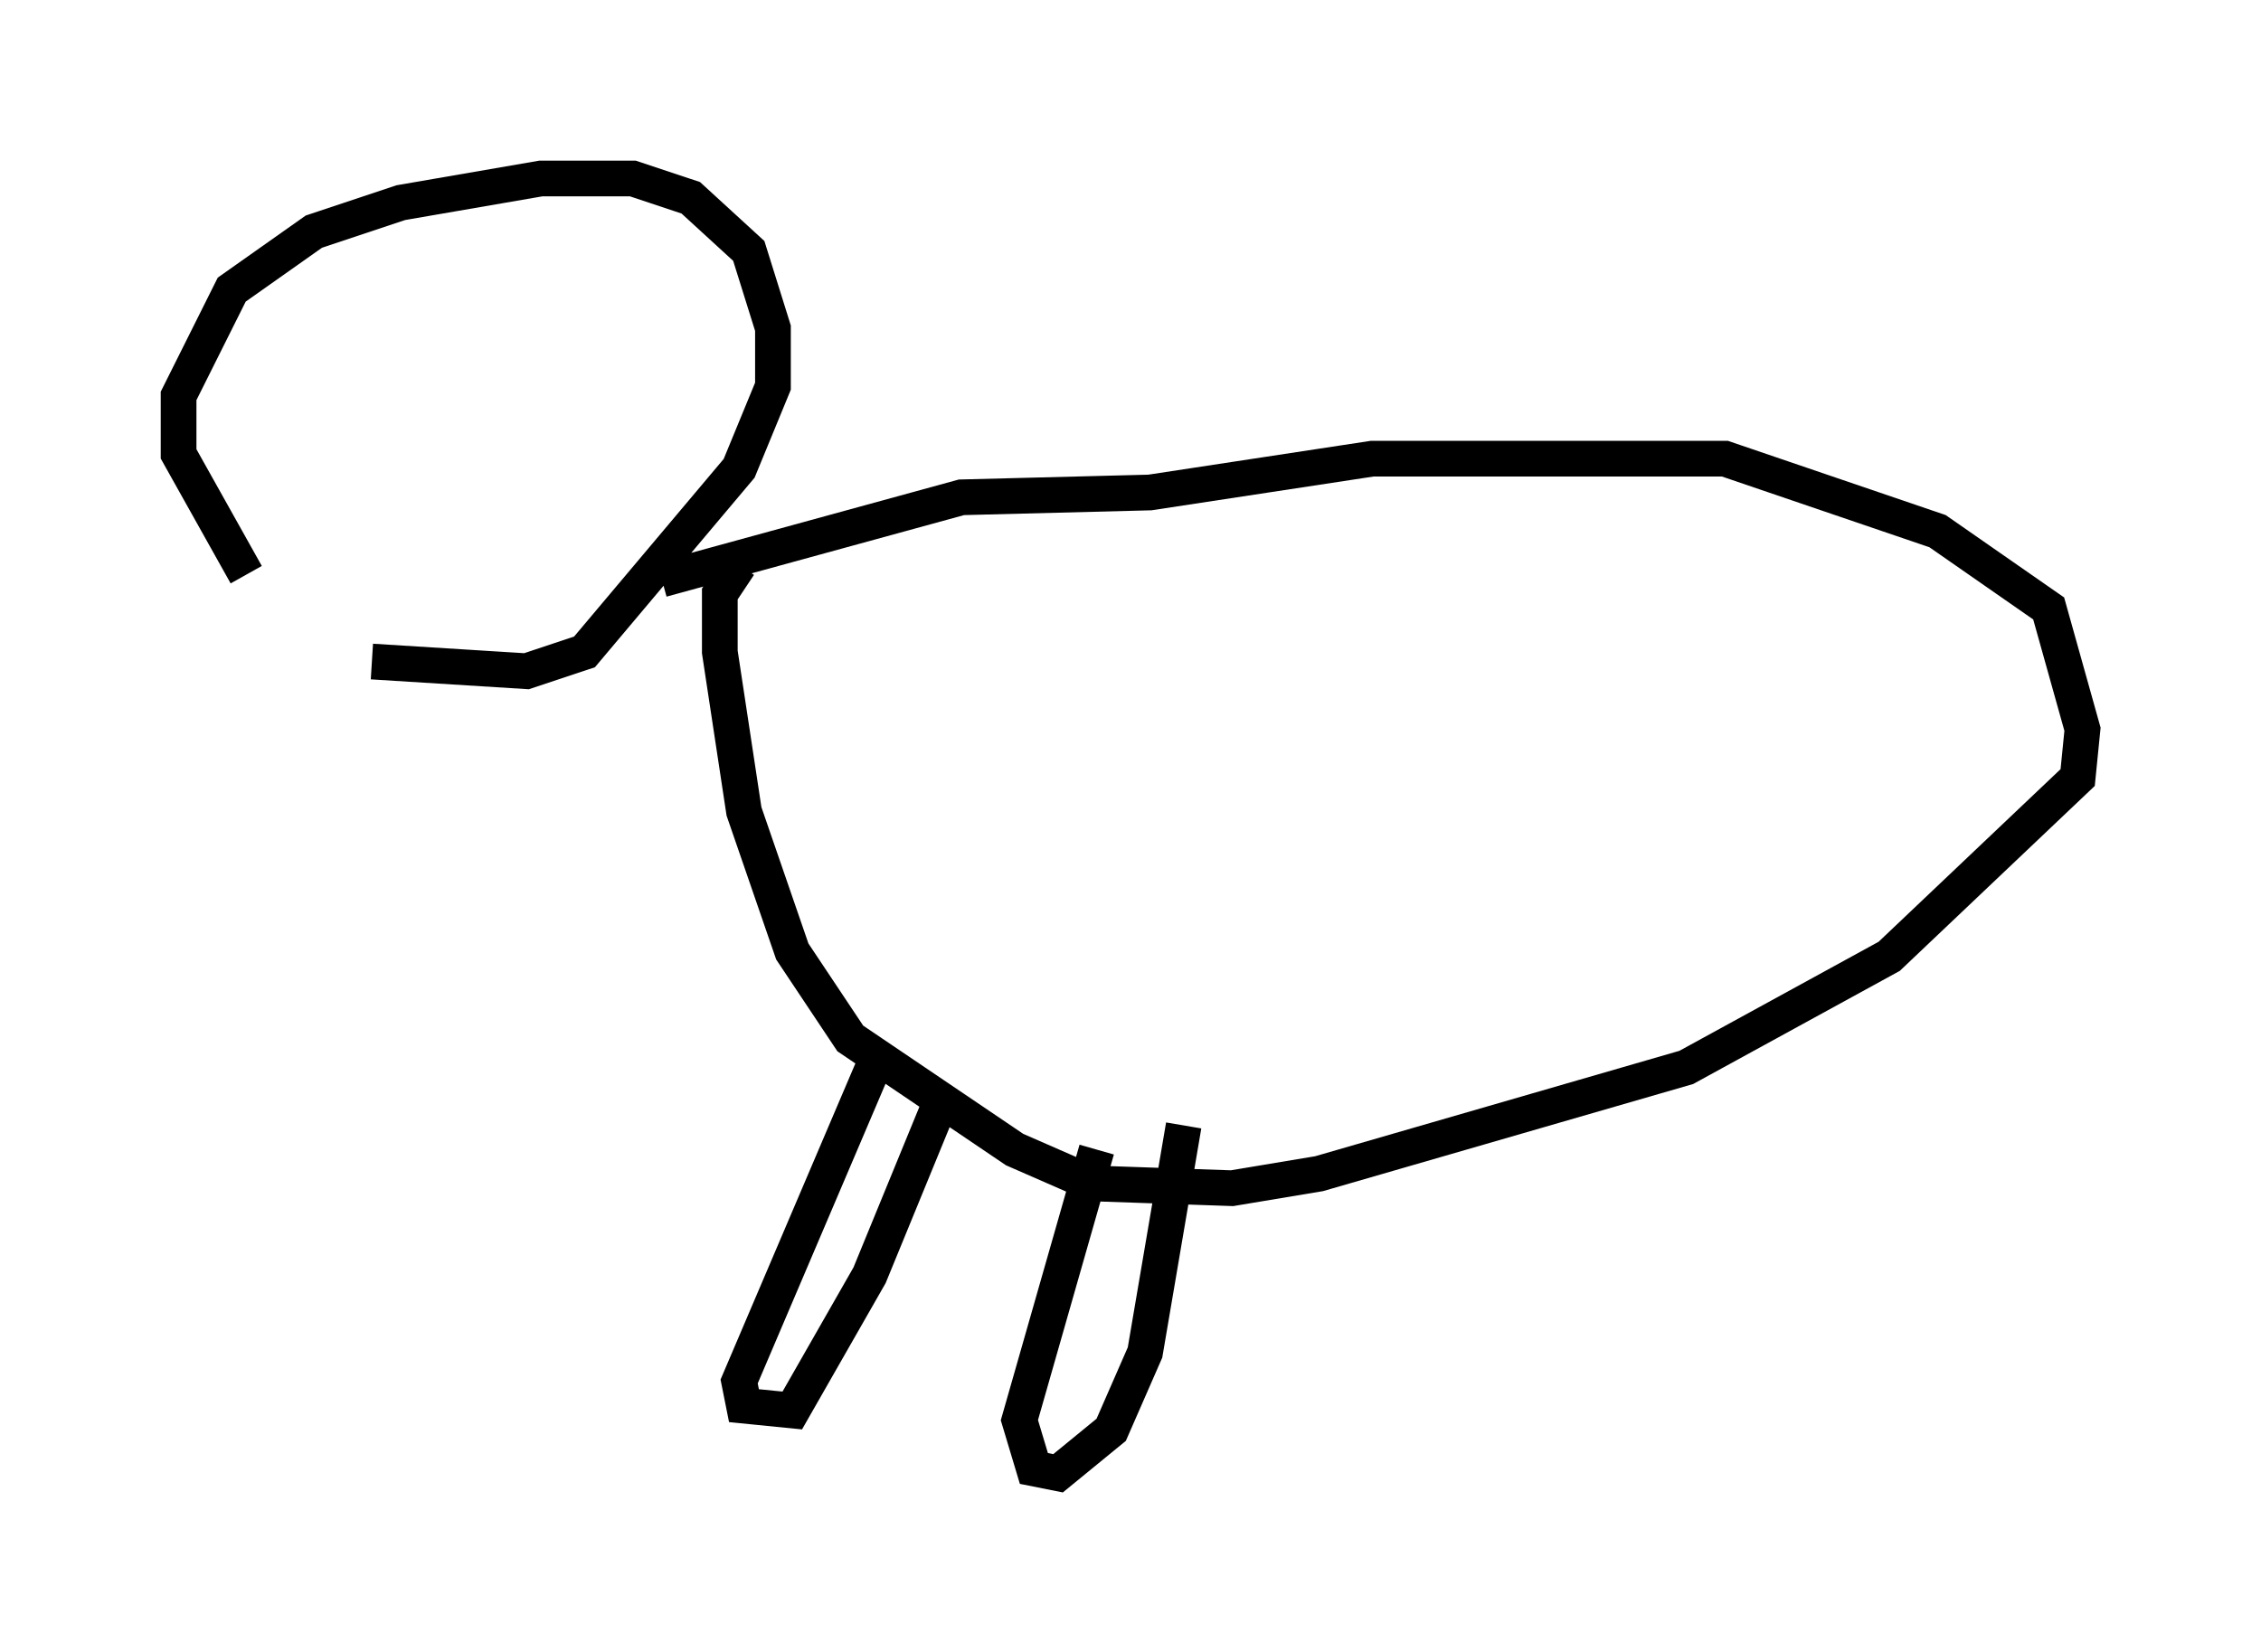 <?xml version="1.0" encoding="utf-8" ?>
<svg baseProfile="full" height="46.265" version="1.1" width="63.315" xmlns="http://www.w3.org/2000/svg" xmlns:ev="http://www.w3.org/2001/xml-events" xmlns:xlink="http://www.w3.org/1999/xlink"><defs /><rect fill="white" height="46.265" width="63.315" x="0" y="0" /><path d="M8.789, 17.584 m-1.894, -1.488 l-1.894, -3.383 0.0, -1.624 l1.488, -2.977 2.3, -1.624 l2.436, -0.812 3.924, -0.677 l2.571, 0.0 1.624, 0.541 l1.624, 1.488 0.677, 2.165 l0.0, 1.624 -0.947, 2.3 l-4.33, 5.142 -1.624, 0.541 l-4.33, -0.271 m8.119, -2.3 l8.39, -2.3 5.277, -0.135 l6.225, -0.947 9.878, 0.0 l5.954, 2.03 3.112, 2.165 l0.947, 3.383 -0.135, 1.353 l-5.277, 5.007 -5.683, 3.112 l-10.284, 2.977 -2.436, 0.406 l-3.924, -0.135 -2.165, -0.947 l-4.601, -3.112 -1.624, -2.436 l-1.353, -3.924 -0.677, -4.465 l0.0, -1.624 0.541, -0.812 m3.924, 13.667 l-3.924, 9.202 0.135, 0.677 l1.353, 0.135 2.165, -3.789 l2.165, -5.277 m4.195, 1.759 l-2.165, 7.578 0.406, 1.353 l0.677, 0.135 1.488, -1.218 l0.947, -2.165 1.083, -6.36 " fill="none" stroke="black" stroke-width="1" /></svg>